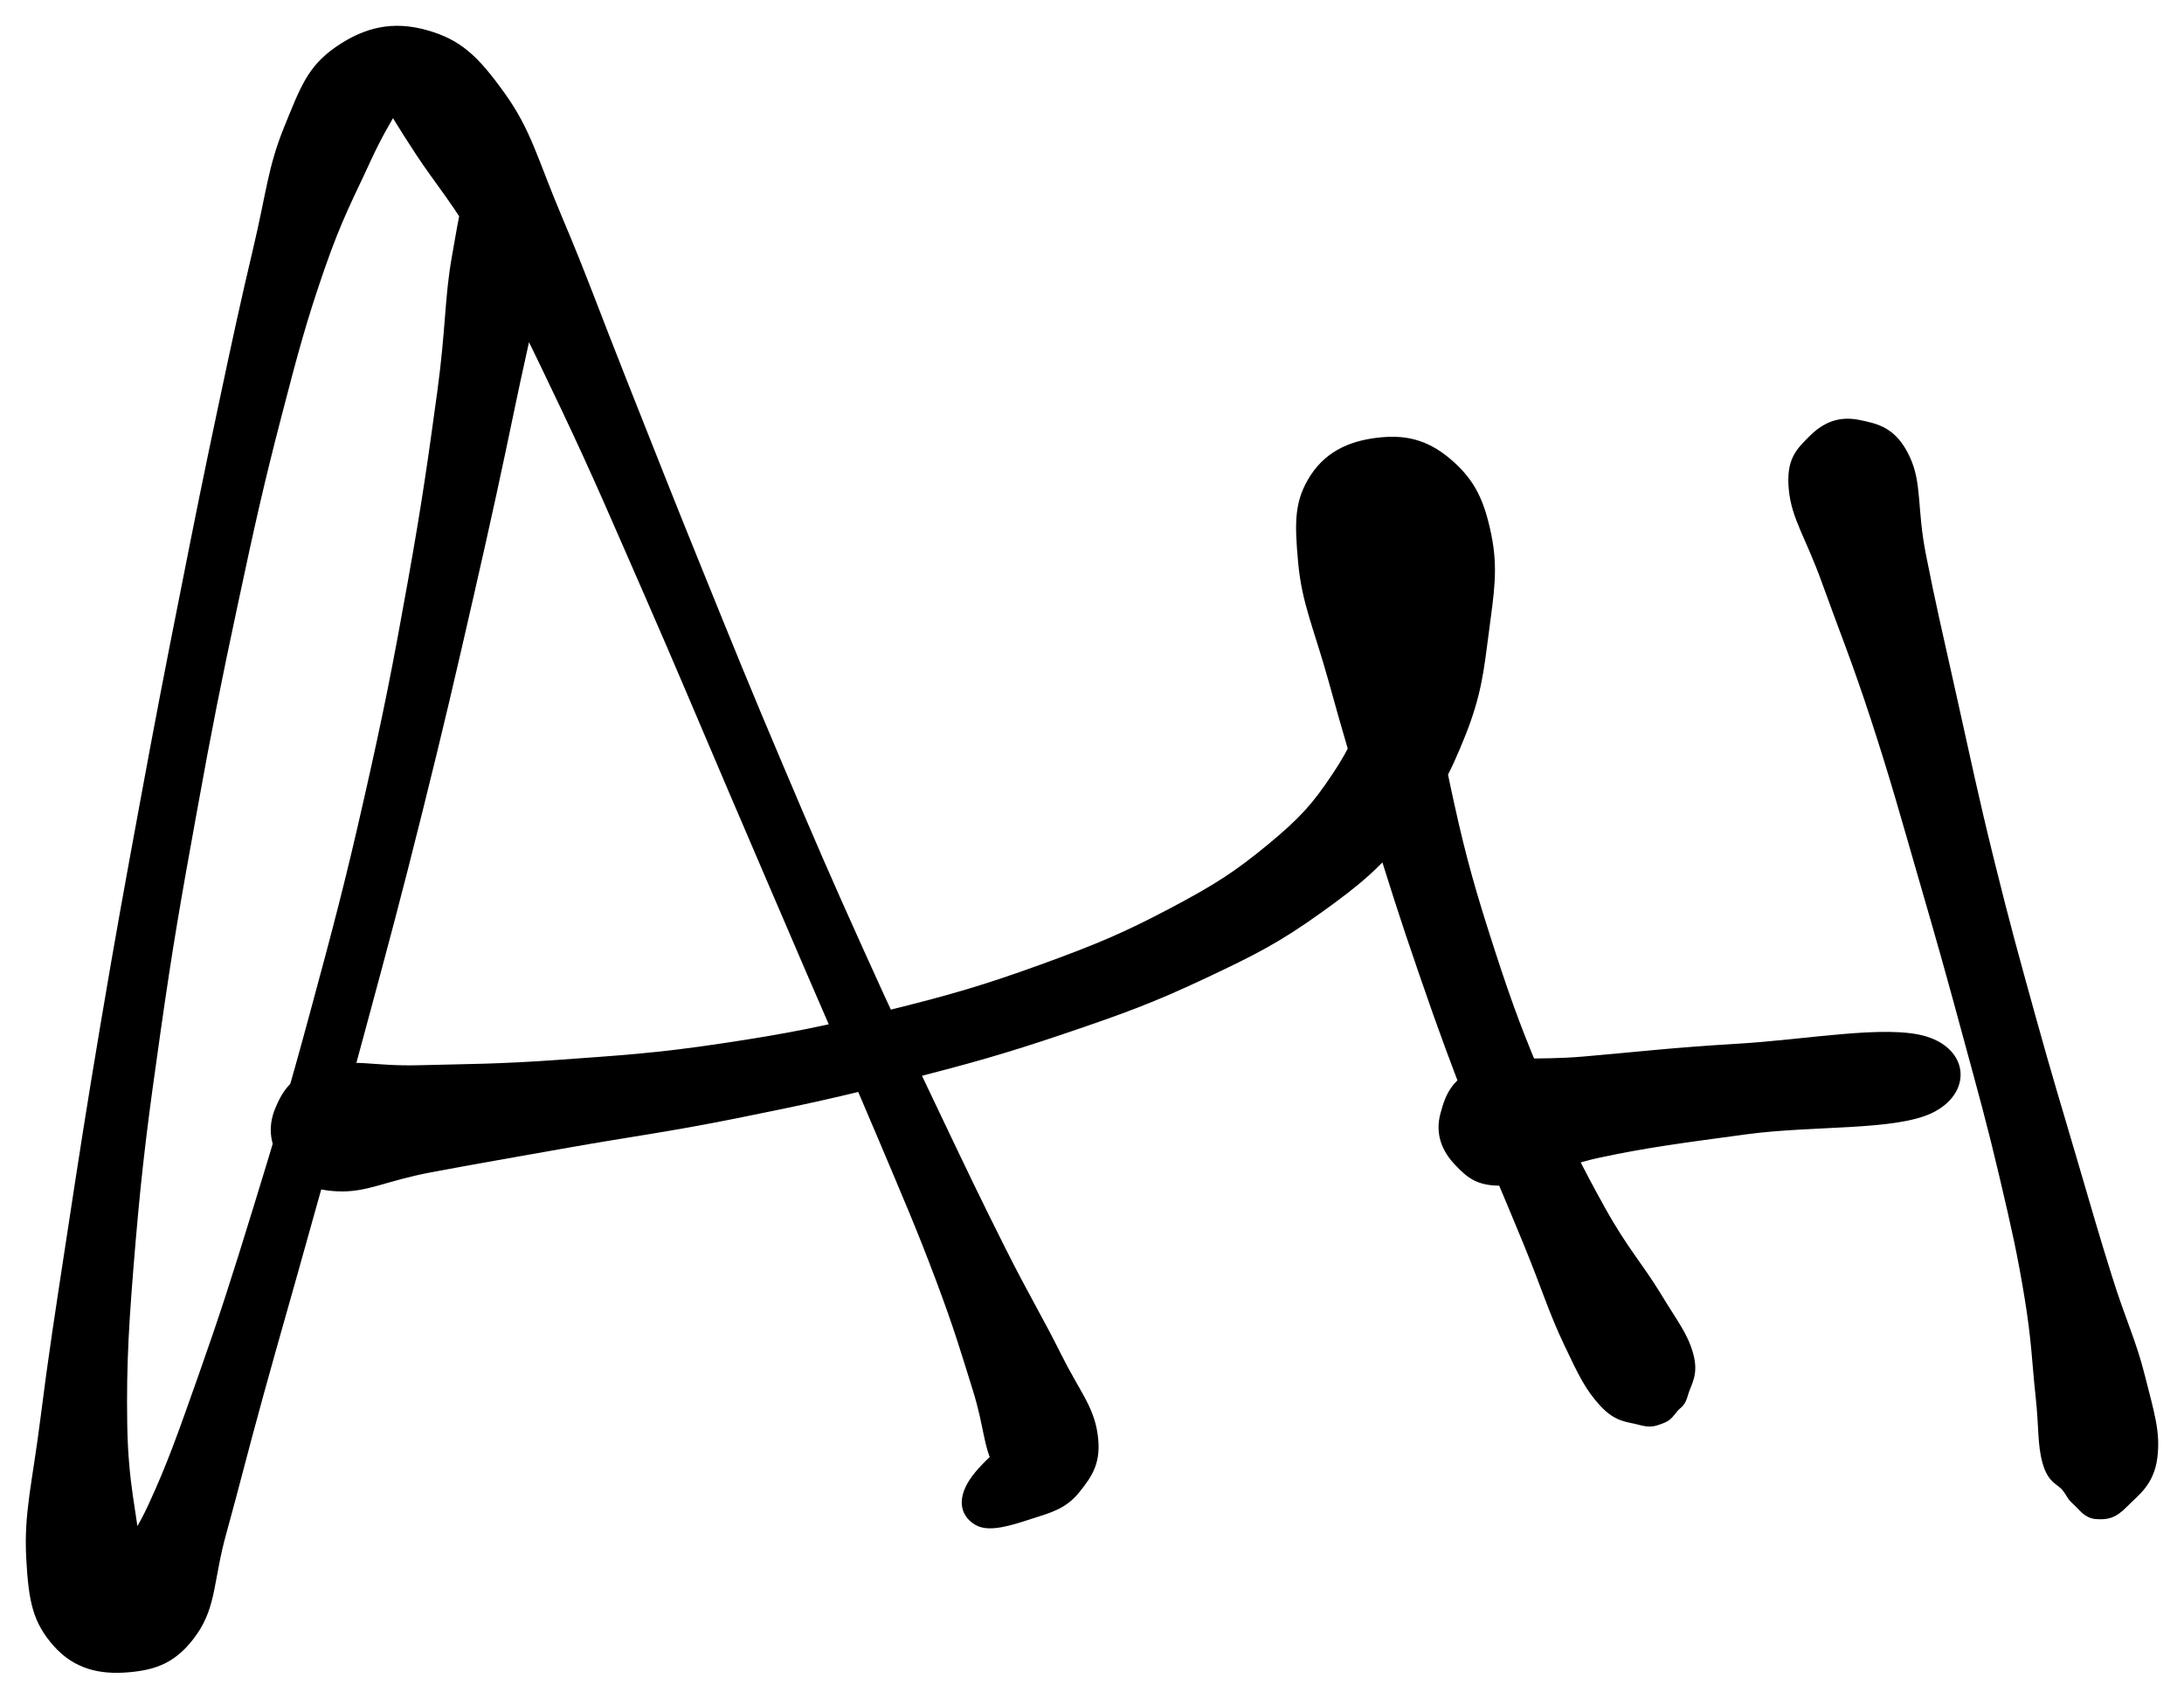 <svg xmlns="http://www.w3.org/2000/svg" id="canvas" viewBox="726.870 368.960 211.650 164.627"><path d="M 773.43,386.84 C 771.97 388.11, 771.91 389.79, 771.17 393.83 C 770.44 397.86, 770.60 400.66, 769.74 407.00 C 768.87 413.34, 768.28 417.65, 766.86 425.54 C 765.45 433.42, 764.54 438.09, 762.65 446.41 C 760.77 454.74, 759.57 459.20, 757.42 467.15 C 755.27 475.10, 754.06 479.10, 751.89 486.16 C 749.72 493.21, 748.61 496.66, 746.57 502.44 C 744.53 508.21, 743.55 511.01, 741.69 515.04 C 739.83 519.07, 738.06 520.37, 737.27 522.59 C 736.48 524.80, 737.15 525.64, 737.73 526.12 C 738.32 526.60, 739.76 526.36, 740.21 524.98 C 740.65 523.61, 740.26 522.86, 739.96 519.25 C 739.66 515.65, 738.79 512.95, 738.70 506.96 C 738.61 500.97, 738.87 496.91, 739.51 489.30 C 740.16 481.69, 740.74 477.25, 741.93 468.92 C 743.11 460.59, 743.93 455.95, 745.44 447.63 C 746.94 439.31, 747.82 434.97, 749.45 427.33 C 751.08 419.69, 751.92 415.92, 753.60 409.43 C 755.28 402.93, 756.14 399.79, 757.86 394.83 C 759.58 389.87, 760.82 387.67, 762.21 384.61 C 763.61 381.56, 764.32 380.61, 764.85 379.55 C 765.38 378.50, 764.33 378.53, 764.87 379.35 C 765.42 380.16, 765.74 380.81, 767.59 383.63 C 769.44 386.46, 771.29 388.50, 774.13 393.47 C 776.96 398.45, 778.62 401.91, 781.76 408.51 C 784.89 415.12, 786.60 419.17, 789.81 426.50 C 793.02 433.84, 794.69 437.88, 797.82 445.19 C 800.95 452.49, 802.55 456.24, 805.47 463.02 C 808.39 469.81, 809.92 473.16, 812.42 479.10 C 814.93 485.05, 816.16 487.87, 818.00 492.76 C 819.84 497.65, 820.49 499.93, 821.62 503.54 C 822.75 507.16, 822.65 509.06, 823.65 510.86 C 824.65 512.65, 825.63 512.63, 826.63 512.53 C 827.64 512.42, 827.92 511.38, 828.66 510.32 C 829.40 509.26, 830.57 507.87, 830.34 507.24 C 830.12 506.61, 829.34 506.07, 827.52 507.16 C 825.70 508.25, 822.40 510.85, 821.23 512.69 C 820.06 514.52, 820.60 515.72, 821.67 516.33 C 822.74 516.94, 824.69 516.34, 826.58 515.72 C 828.47 515.11, 829.87 514.79, 831.10 513.24 C 832.33 511.70, 833.11 510.55, 832.74 507.99 C 832.37 505.44, 831.04 504.01, 829.26 500.45 C 827.49 496.89, 826.24 494.90, 823.87 490.19 C 821.50 485.47, 820.18 482.71, 817.40 476.87 C 814.63 471.04, 813.03 467.74, 810.01 461.02 C 806.98 454.31, 805.37 450.59, 802.28 443.29 C 799.18 435.99, 797.54 431.94, 794.53 424.51 C 791.51 417.08, 789.93 413.01, 787.20 406.14 C 784.47 399.27, 783.23 395.73, 780.86 390.15 C 778.50 384.58, 777.92 381.83, 775.36 378.27 C 772.81 374.71, 771.21 373.23, 768.09 372.36 C 764.96 371.48, 762.38 372.08, 759.73 373.90 C 757.09 375.72, 756.44 377.61, 754.87 381.46 C 753.31 385.30, 753.17 387.75, 751.90 393.11 C 750.64 398.46, 749.96 401.58, 748.55 408.24 C 747.14 414.89, 746.37 418.67, 744.85 426.38 C 743.32 434.09, 742.47 438.45, 740.93 446.81 C 739.39 455.17, 738.54 459.81, 737.13 468.17 C 735.72 476.54, 735.04 480.96, 733.87 488.63 C 732.70 496.30, 732.07 500.27, 731.28 506.53 C 730.49 512.79, 729.68 515.60, 729.91 519.93 C 730.14 524.25, 730.58 526.02, 732.44 528.14 C 734.31 530.26, 736.63 530.76, 739.25 530.54 C 741.87 530.32, 743.73 529.66, 745.55 527.04 C 747.36 524.42, 747.05 522.04, 748.32 517.45 C 749.59 512.86, 750.25 510.10, 751.90 504.11 C 753.55 498.13, 754.57 494.68, 756.56 487.52 C 758.56 480.37, 759.72 476.35, 761.87 468.35 C 764.03 460.35, 765.24 455.87, 767.32 447.52 C 769.40 439.18, 770.48 434.52, 772.28 426.64 C 774.08 418.77, 775.00 414.48, 776.32 408.14 C 777.64 401.79, 778.45 399.06, 778.89 394.93 C 779.32 390.80, 779.57 389.10, 778.48 387.49 C 777.39 385.87, 774.89 385.57, 773.43 386.84" style="stroke: black; fill: black;"/><path d="M 754.67,481.42 C 755.78 482.89, 756.80 483.78, 759.56 483.92 C 762.32 484.06, 764.02 482.95, 768.49 482.10 C 772.96 481.26, 776.00 480.74, 781.91 479.69 C 787.83 478.64, 791.55 478.18, 798.07 476.87 C 804.59 475.56, 808.14 474.80, 814.49 473.16 C 820.85 471.52, 824.05 470.63, 829.83 468.68 C 835.61 466.72, 838.44 465.69, 843.39 463.36 C 848.33 461.04, 850.62 459.86, 854.55 457.05 C 858.48 454.24, 860.27 452.70, 863.04 449.30 C 865.81 445.90, 866.88 443.89, 868.41 440.06 C 869.93 436.23, 870.16 434.01, 870.66 430.17 C 871.16 426.33, 871.56 424.10, 870.90 420.87 C 870.24 417.65, 869.38 415.86, 867.36 414.05 C 865.33 412.24, 863.39 411.60, 860.79 411.84 C 858.18 412.08, 855.86 412.94, 854.33 415.25 C 852.81 417.57, 852.81 419.50, 853.17 423.43 C 853.52 427.35, 854.71 429.82, 856.11 434.87 C 857.51 439.93, 858.42 443.02, 860.17 448.70 C 861.93 454.39, 862.93 457.60, 864.90 463.30 C 866.86 469.00, 867.98 471.98, 870.01 477.22 C 872.04 482.46, 873.27 485.14, 875.05 489.52 C 876.83 493.89, 877.44 496.01, 878.90 499.08 C 880.36 502.16, 880.95 503.37, 882.32 504.87 C 883.70 506.36, 884.68 506.25, 885.78 506.56 C 886.89 506.87, 887.20 506.67, 887.85 506.44 C 888.51 506.20, 888.63 505.88, 889.05 505.39 C 889.48 504.90, 889.71 504.99, 889.99 503.97 C 890.28 502.94, 891.00 502.16, 890.47 500.27 C 889.94 498.39, 889.05 497.36, 887.35 494.55 C 885.64 491.74, 884.16 490.20, 881.95 486.22 C 879.74 482.24, 878.45 479.66, 876.30 474.66 C 874.16 469.65, 873.04 466.74, 871.24 461.18 C 869.44 455.61, 868.51 452.41, 867.28 446.82 C 866.05 441.23, 865.53 438.08, 865.10 433.22 C 864.68 428.36, 865.34 425.81, 865.16 422.53 C 864.97 419.25, 865.14 418.12, 864.19 416.82 C 863.24 415.52, 861.64 415.68, 860.41 416.05 C 859.18 416.41, 858.46 417.20, 858.04 418.64 C 857.62 420.09, 857.93 421.05, 858.31 423.27 C 858.68 425.49, 859.68 426.97, 859.92 429.74 C 860.15 432.51, 860.19 434.20, 859.49 437.11 C 858.78 440.03, 858.27 441.50, 856.38 444.31 C 854.50 447.13, 853.25 448.56, 850.07 451.19 C 846.88 453.82, 844.90 455.11, 840.45 457.46 C 836.00 459.81, 833.31 460.95, 827.82 462.94 C 822.34 464.92, 819.20 465.84, 813.03 467.37 C 806.86 468.90, 803.38 469.61, 796.96 470.57 C 790.55 471.54, 786.88 471.75, 780.98 472.18 C 775.08 472.60, 772.02 472.58, 767.48 472.70 C 762.94 472.82, 760.96 472.02, 758.27 472.80 C 755.57 473.57, 754.73 474.83, 754.01 476.56 C 753.29 478.28, 753.56 479.94, 754.67 481.42" style="stroke: black; fill: black;"/><path d="M 902.60,411.57 C 901.35 412.82, 900.46 413.62, 900.72 416.37 C 900.98 419.11, 902.33 420.87, 903.92 425.31 C 905.51 429.74, 906.78 432.80, 908.66 438.56 C 910.54 444.32, 911.54 447.95, 913.32 454.11 C 915.11 460.27, 916.04 463.58, 917.60 469.35 C 919.17 475.12, 919.95 477.92, 921.14 482.98 C 922.33 488.04, 922.86 490.40, 923.56 494.64 C 924.26 498.89, 924.28 500.98, 924.63 504.18 C 924.98 507.38, 924.80 508.86, 925.30 510.65 C 925.81 512.43, 926.59 512.36, 927.16 513.10 C 927.73 513.85, 927.57 513.87, 928.15 514.39 C 928.73 514.91, 929.16 515.65, 930.06 515.69 C 930.96 515.74, 931.59 515.71, 932.66 514.61 C 933.74 513.51, 935.12 512.63, 935.44 510.19 C 935.75 507.75, 935.12 505.89, 934.25 502.42 C 933.38 498.95, 932.40 497.08, 931.08 492.85 C 929.75 488.62, 929.10 486.30, 927.62 481.27 C 926.14 476.23, 925.28 473.46, 923.68 467.69 C 922.08 461.92, 921.17 458.65, 919.63 452.42 C 918.09 446.19, 917.32 442.48, 916.00 436.55 C 914.68 430.63, 913.93 427.44, 913.02 422.80 C 912.11 418.16, 912.66 415.89, 911.45 413.36 C 910.24 410.83, 908.73 410.51, 906.96 410.15 C 905.19 409.79, 903.85 410.33, 902.60 411.57" style="stroke: black; fill: black;"/><path d="M 868.27,481.54 C 869.49 482.81, 870.32 483.52, 873.01 483.35 C 875.70 483.18, 877.11 481.68, 881.73 480.68 C 886.35 479.69, 889.68 479.26, 896.12 478.39 C 902.56 477.53, 910.46 478.05, 913.92 476.36 C 917.38 474.66, 917.14 471.05, 913.43 469.90 C 909.72 468.75, 901.97 470.22, 895.37 470.61 C 888.77 471.00, 885.37 471.43, 880.42 471.85 C 875.47 472.28, 873.33 471.69, 870.63 472.73 C 867.93 473.77, 867.41 475.27, 866.94 477.03 C 866.47 478.79, 867.06 480.28, 868.27 481.54" style="stroke: black; fill: black;"/></svg>
